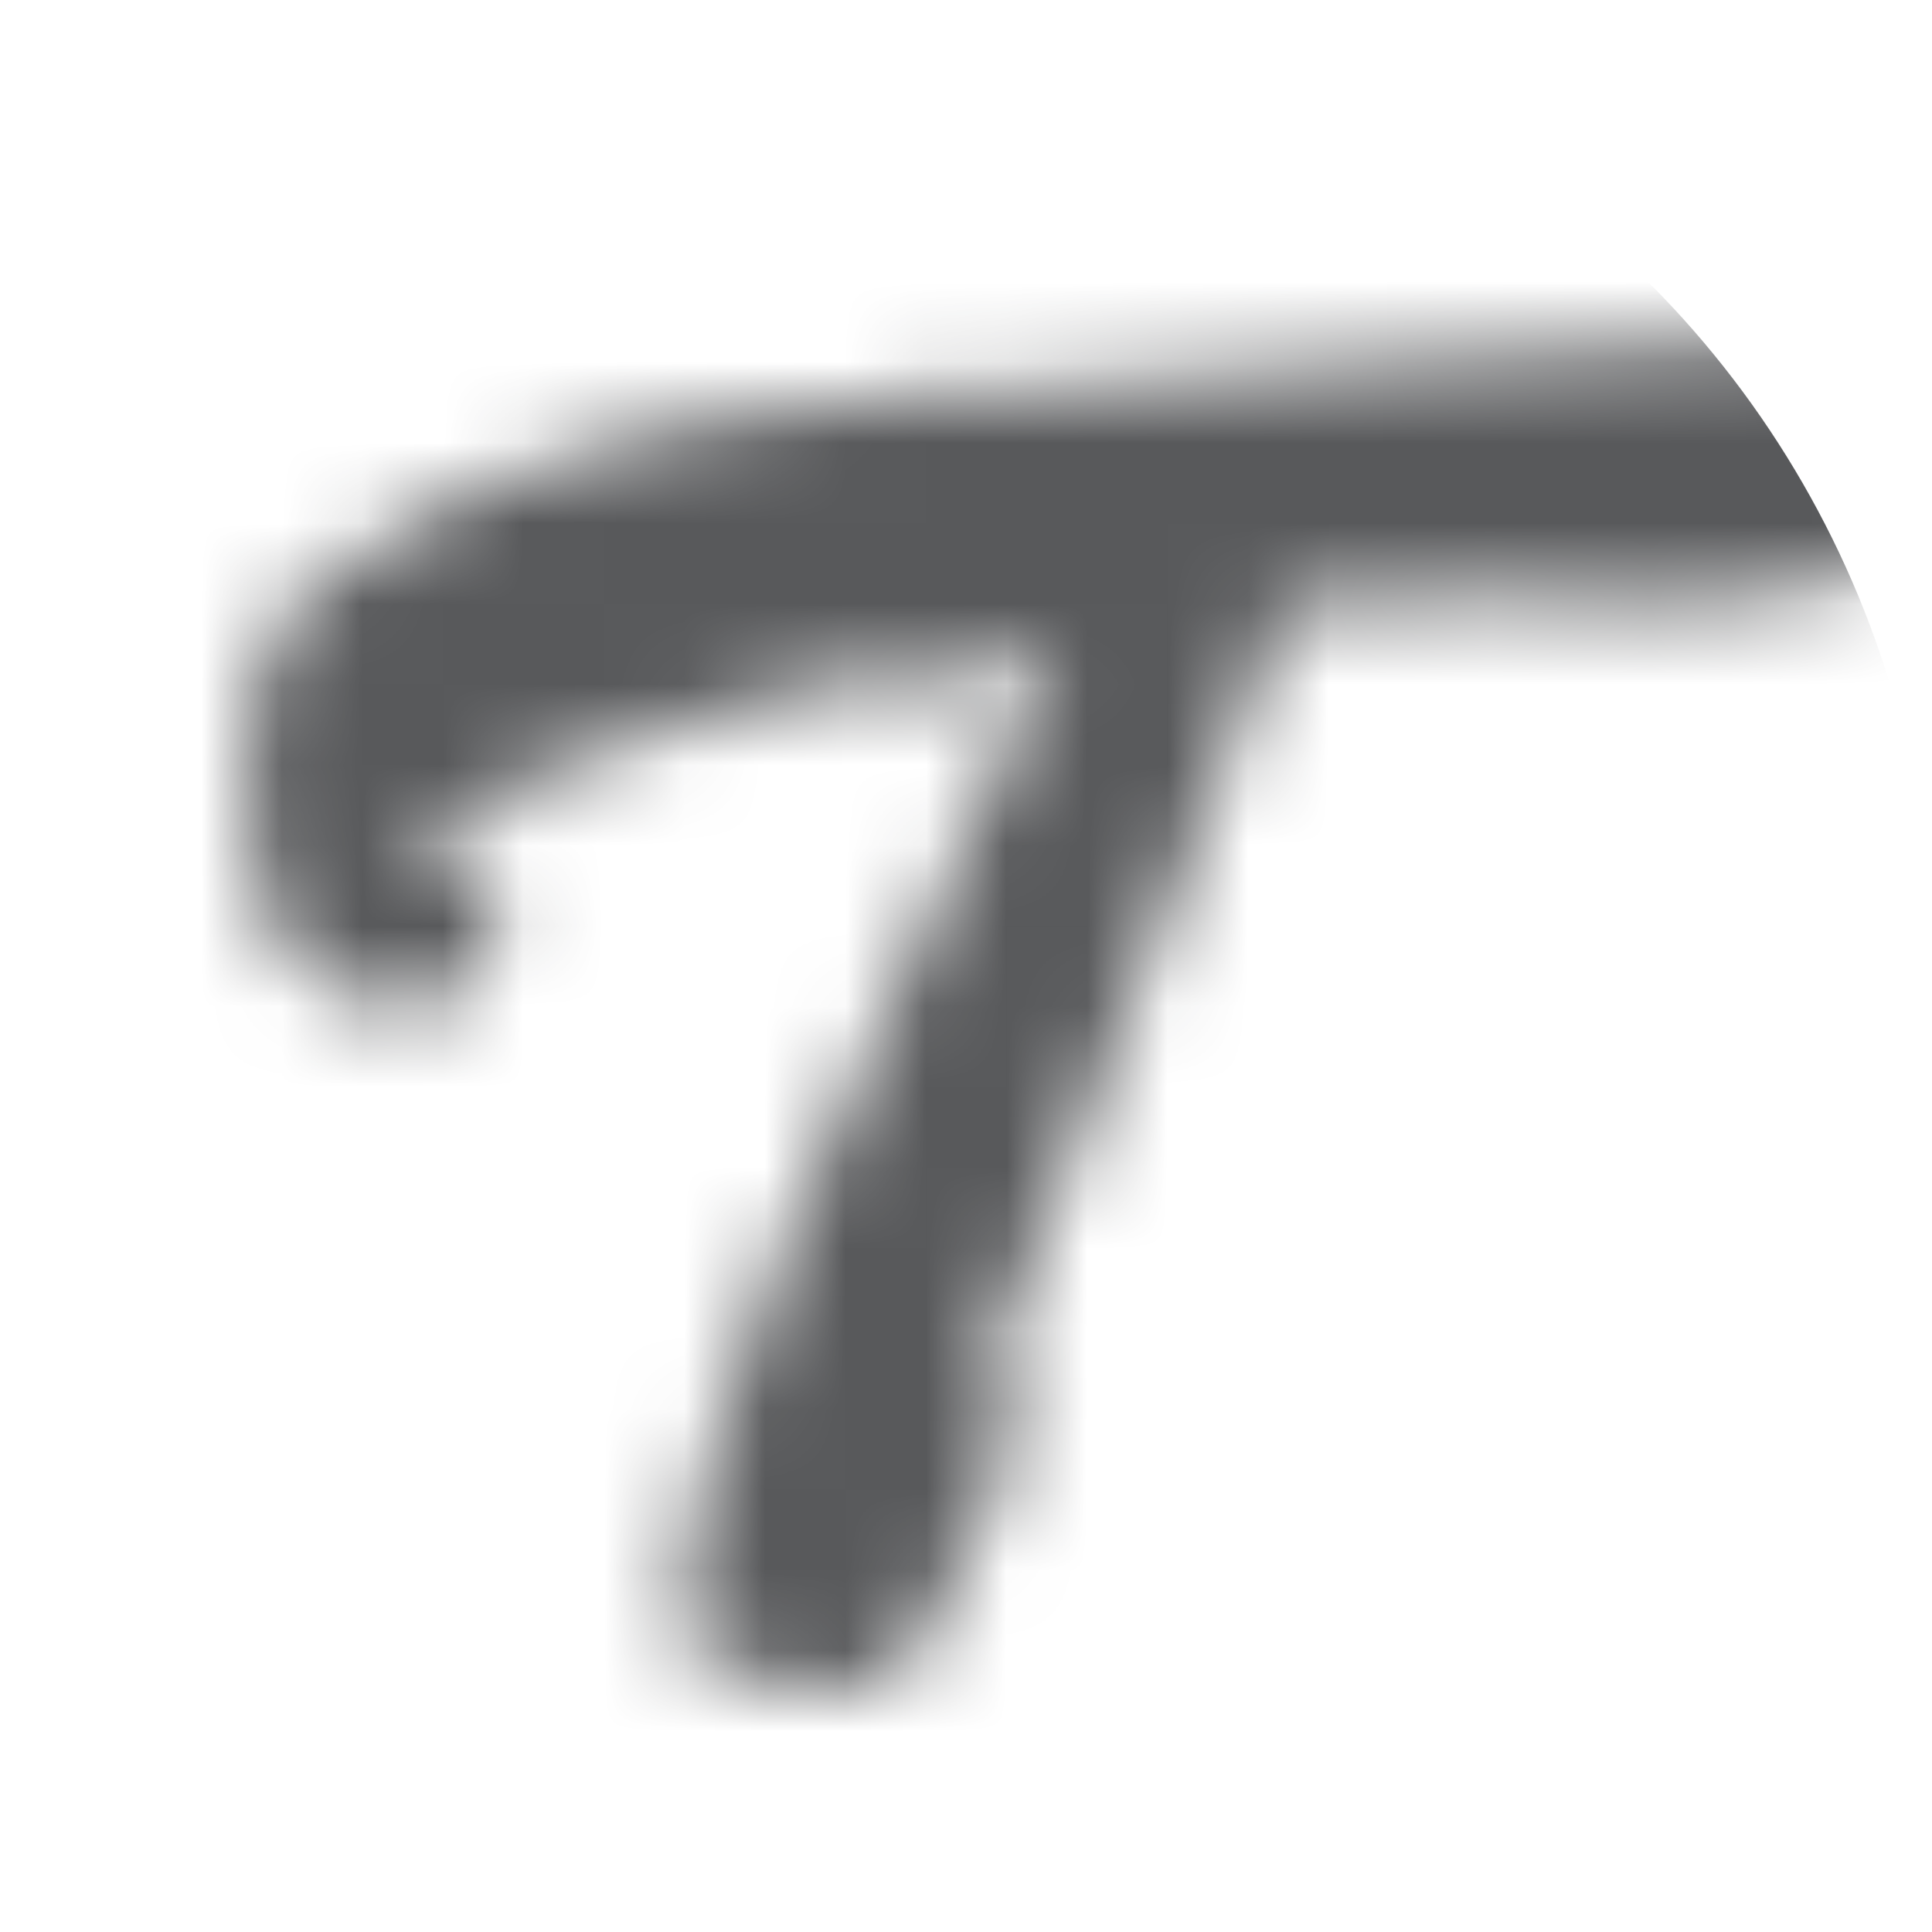 <?xml version="1.0" encoding="utf-8"?>
<!-- Generator: Adobe Illustrator 16.0.0, SVG Export Plug-In . SVG Version: 6.00 Build 0)  -->
<!DOCTYPE svg PUBLIC "-//W3C//DTD SVG 1.1//EN" "http://www.w3.org/Graphics/SVG/1.1/DTD/svg11.dtd">
<svg version="1.1" id="Layer_1" xmlns="http://www.w3.org/2000/svg" xmlns:xlink="http://www.w3.org/1999/xlink" x="0px" y="0px"
	 width="24px" height="24px" viewBox="0 0 24 24" enable-background="new 0 0 24 24" xml:space="preserve">
<g id="Layer_2" display="none">
	<rect x="-59" y="-25.5" display="inline" width="126.25" height="80"/>
</g>
<defs>
	<filter id="Adobe_OpacityMaskFilter" filterUnits="userSpaceOnUse" x="0" y="0" width="24" height="24">
		
			<feColorMatrix  type="matrix" values="-1 0 0 0 1  0 -1 0 0 1  0 0 -1 0 1  0 0 0 1 0" color-interpolation-filters="sRGB" result="source"/>
		<feFlood  style="flood-color:white;flood-opacity:1" result="back"/>
		<feBlend  in="source" in2="back" mode="normal"/>
	</filter>
</defs>
<mask maskUnits="userSpaceOnUse" x="0" y="0" width="24" height="24" id="SVGID_1_">
	<g filter="url(#Adobe_OpacityMaskFilter)">
		<path fill="#FFFFFF" d="M3.993,12.201c-0.401-0.224-0.762-0.702-0.818-1.285c-0.035-0.345-0.14-0.914-0.129-1.287
			c0.062-1.423,0.14-1.832,1.158-2.565c1.789-1.31,4.026-1.839,6.094-2.044c0.832-0.083,1.704-0.127,2.545,0.029
			c1.064,0.2,2.377,0.745,2.958,2.191c0.2,0.503-0.253,1.355-0.438,1.853l-3.153,8.072l0.04,0.04
			c0.158-0.102,0.379-0.057,0.412,0.265c0.042,0.431-0.379,1.258-0.548,1.6c-0.249,0.525-0.791,1.867-1.306,1.921
			c-0.417,0.039-2.261-0.083-2.321-0.688c-0.213-2.135,2.354-7.469,3.258-9.368l1.394-2.929c-2.86,0.35-5.646,1.129-8.269,2.501
			l0.002,0.044c0.239,0.042,1.356,0.083,1.399,0.515c0.045,0.454-0.526,1.484-1.191,1.571L3.993,12.201z"/>
		<path fill="#FFFFFF" d="M10.954,4.966c0,0,11.459-0.903,12.681-0.829c0.465,0.028,1.177,2.349,0.355,2.715
			c-1.071,0.477-2.631,0.831-5.159,0.572c-0.787-0.08-2.539-0.084-7.909,0.946L10.954,4.966z"/>
	</g>
</mask>
<circle mask="url(#SVGID_1_)" fill="#58595B" cx="12" cy="12" r="12"/>
</svg>
